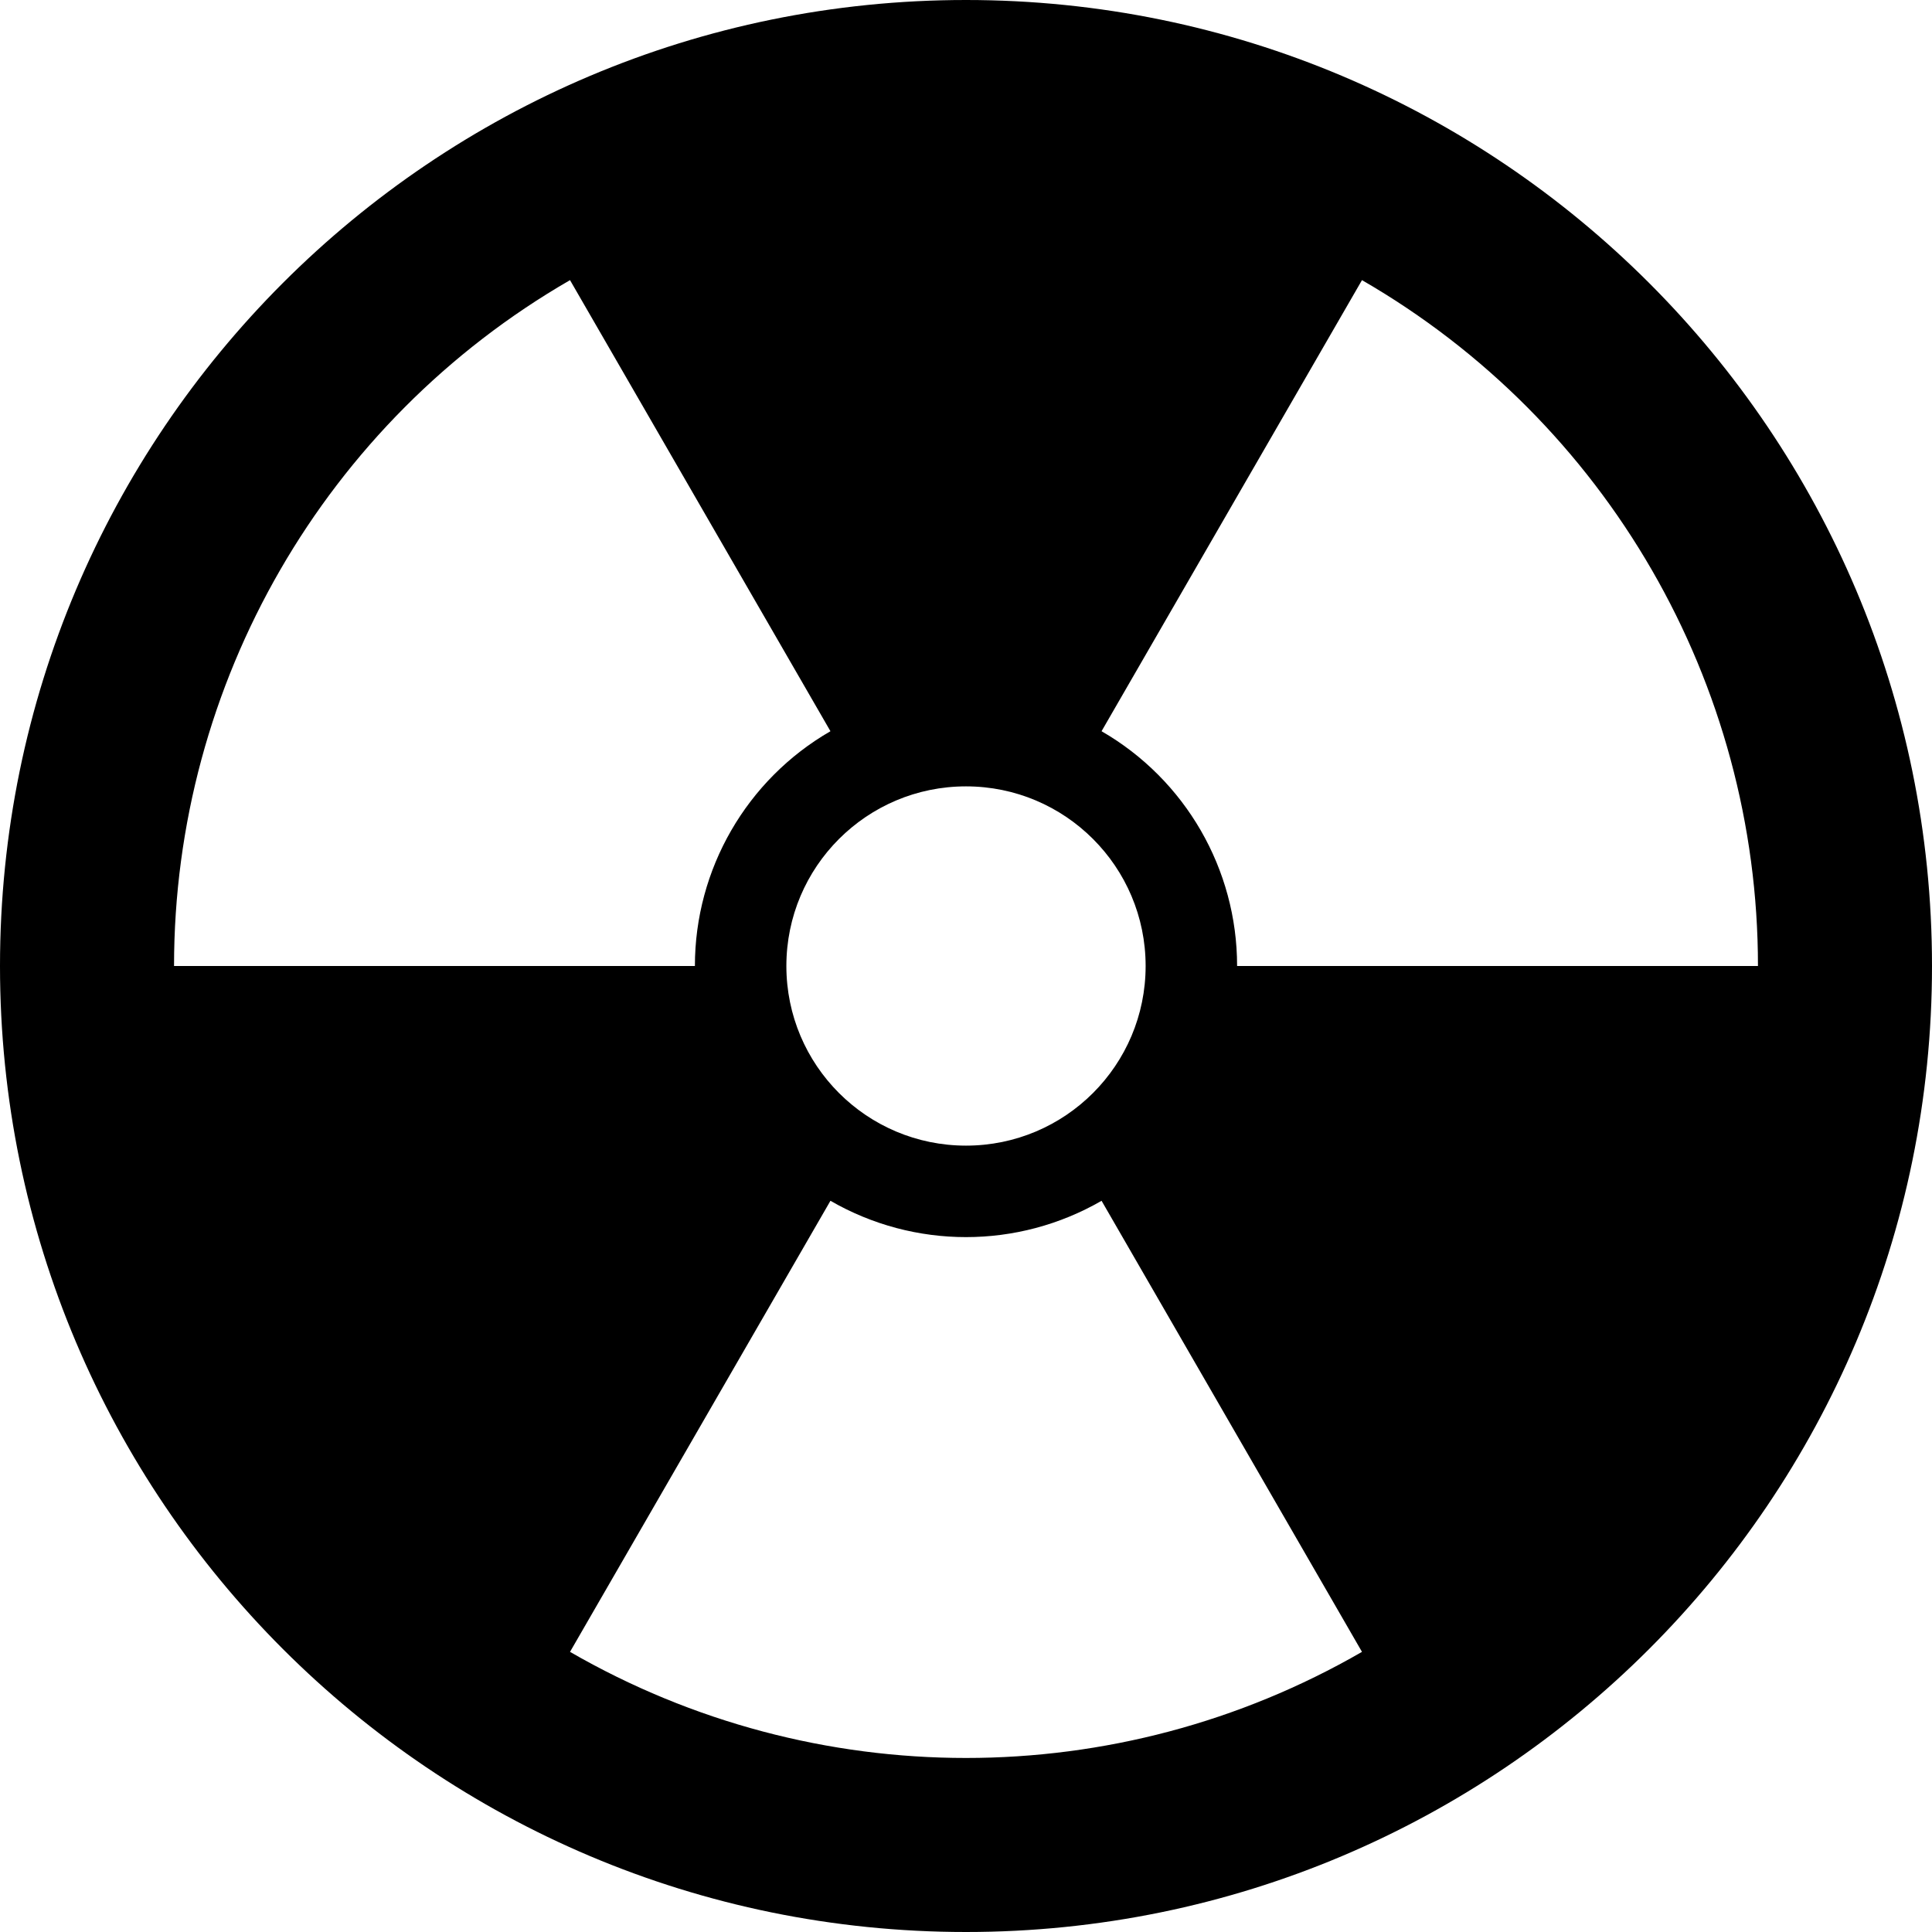 <?xml version="1.0" encoding="UTF-8" standalone="no"?><svg xmlns:dc="http://purl.org/dc/elements/1.1/" xmlns:cc="http://creativecommons.org/ns#" xmlns:rdf="http://www.w3.org/1999/02/22-rdf-syntax-ns#" xmlns:svg="http://www.w3.org/2000/svg" xmlns="http://www.w3.org/2000/svg" xmlns:sodipodi="http://sodipodi.sourceforge.net/DTD/sodipodi-0.dtd" xmlns:inkscape="http://www.inkscape.org/namespaces/inkscape" id="svg3428" sodipodi:docname="radijacijos.svg" viewBox="0 0 100.498 100.498" inkscape:version="0.91 r13725" width="100.498" height="100.498"><defs id="defs3430"></defs><g id="layer1" inkscape:label="Layer 1" inkscape:groupmode="layer" transform="translate(-144.034,-113.535)"><path id="path4176" style="fill:black;stroke:none" d="m 214.881,199.461 c -12.746,7.359 -28.45,7.359 -41.196,0 l 13.547,-23.464 c 4.363,2.519 9.739,2.519 14.103,0 z m 0,-71.354 c 12.746,7.359 20.598,20.959 20.598,35.677 l -27.094,0 c 0,-5.038 -2.688,-9.694 -7.051,-12.213 z m -11.254,35.677 c 0,5.16 -4.183,9.344 -9.344,9.344 -5.16,0 -9.344,-4.183 -9.344,-9.344 0,-5.16 4.183,-9.344 9.344,-9.344 5.16,0 9.344,4.183 9.344,9.344 z m -50.54,0 c 0,-14.718 7.852,-28.318 20.598,-35.677 l 13.547,23.464 c -4.363,2.519 -7.051,7.175 -7.051,12.213 z m 41.196,-50.249 c -27.752,0 -50.249,22.497 -50.249,50.249 0,27.752 22.497,50.249 50.249,50.249 27.752,0 50.249,-22.497 50.249,-50.249 0,-27.752 -22.497,-50.249 -50.249,-50.249 z" inkscape:connector-curvature="0" sodipodi:nodetypes="ccccccccccssssscccccsssss"></path></g></svg> 